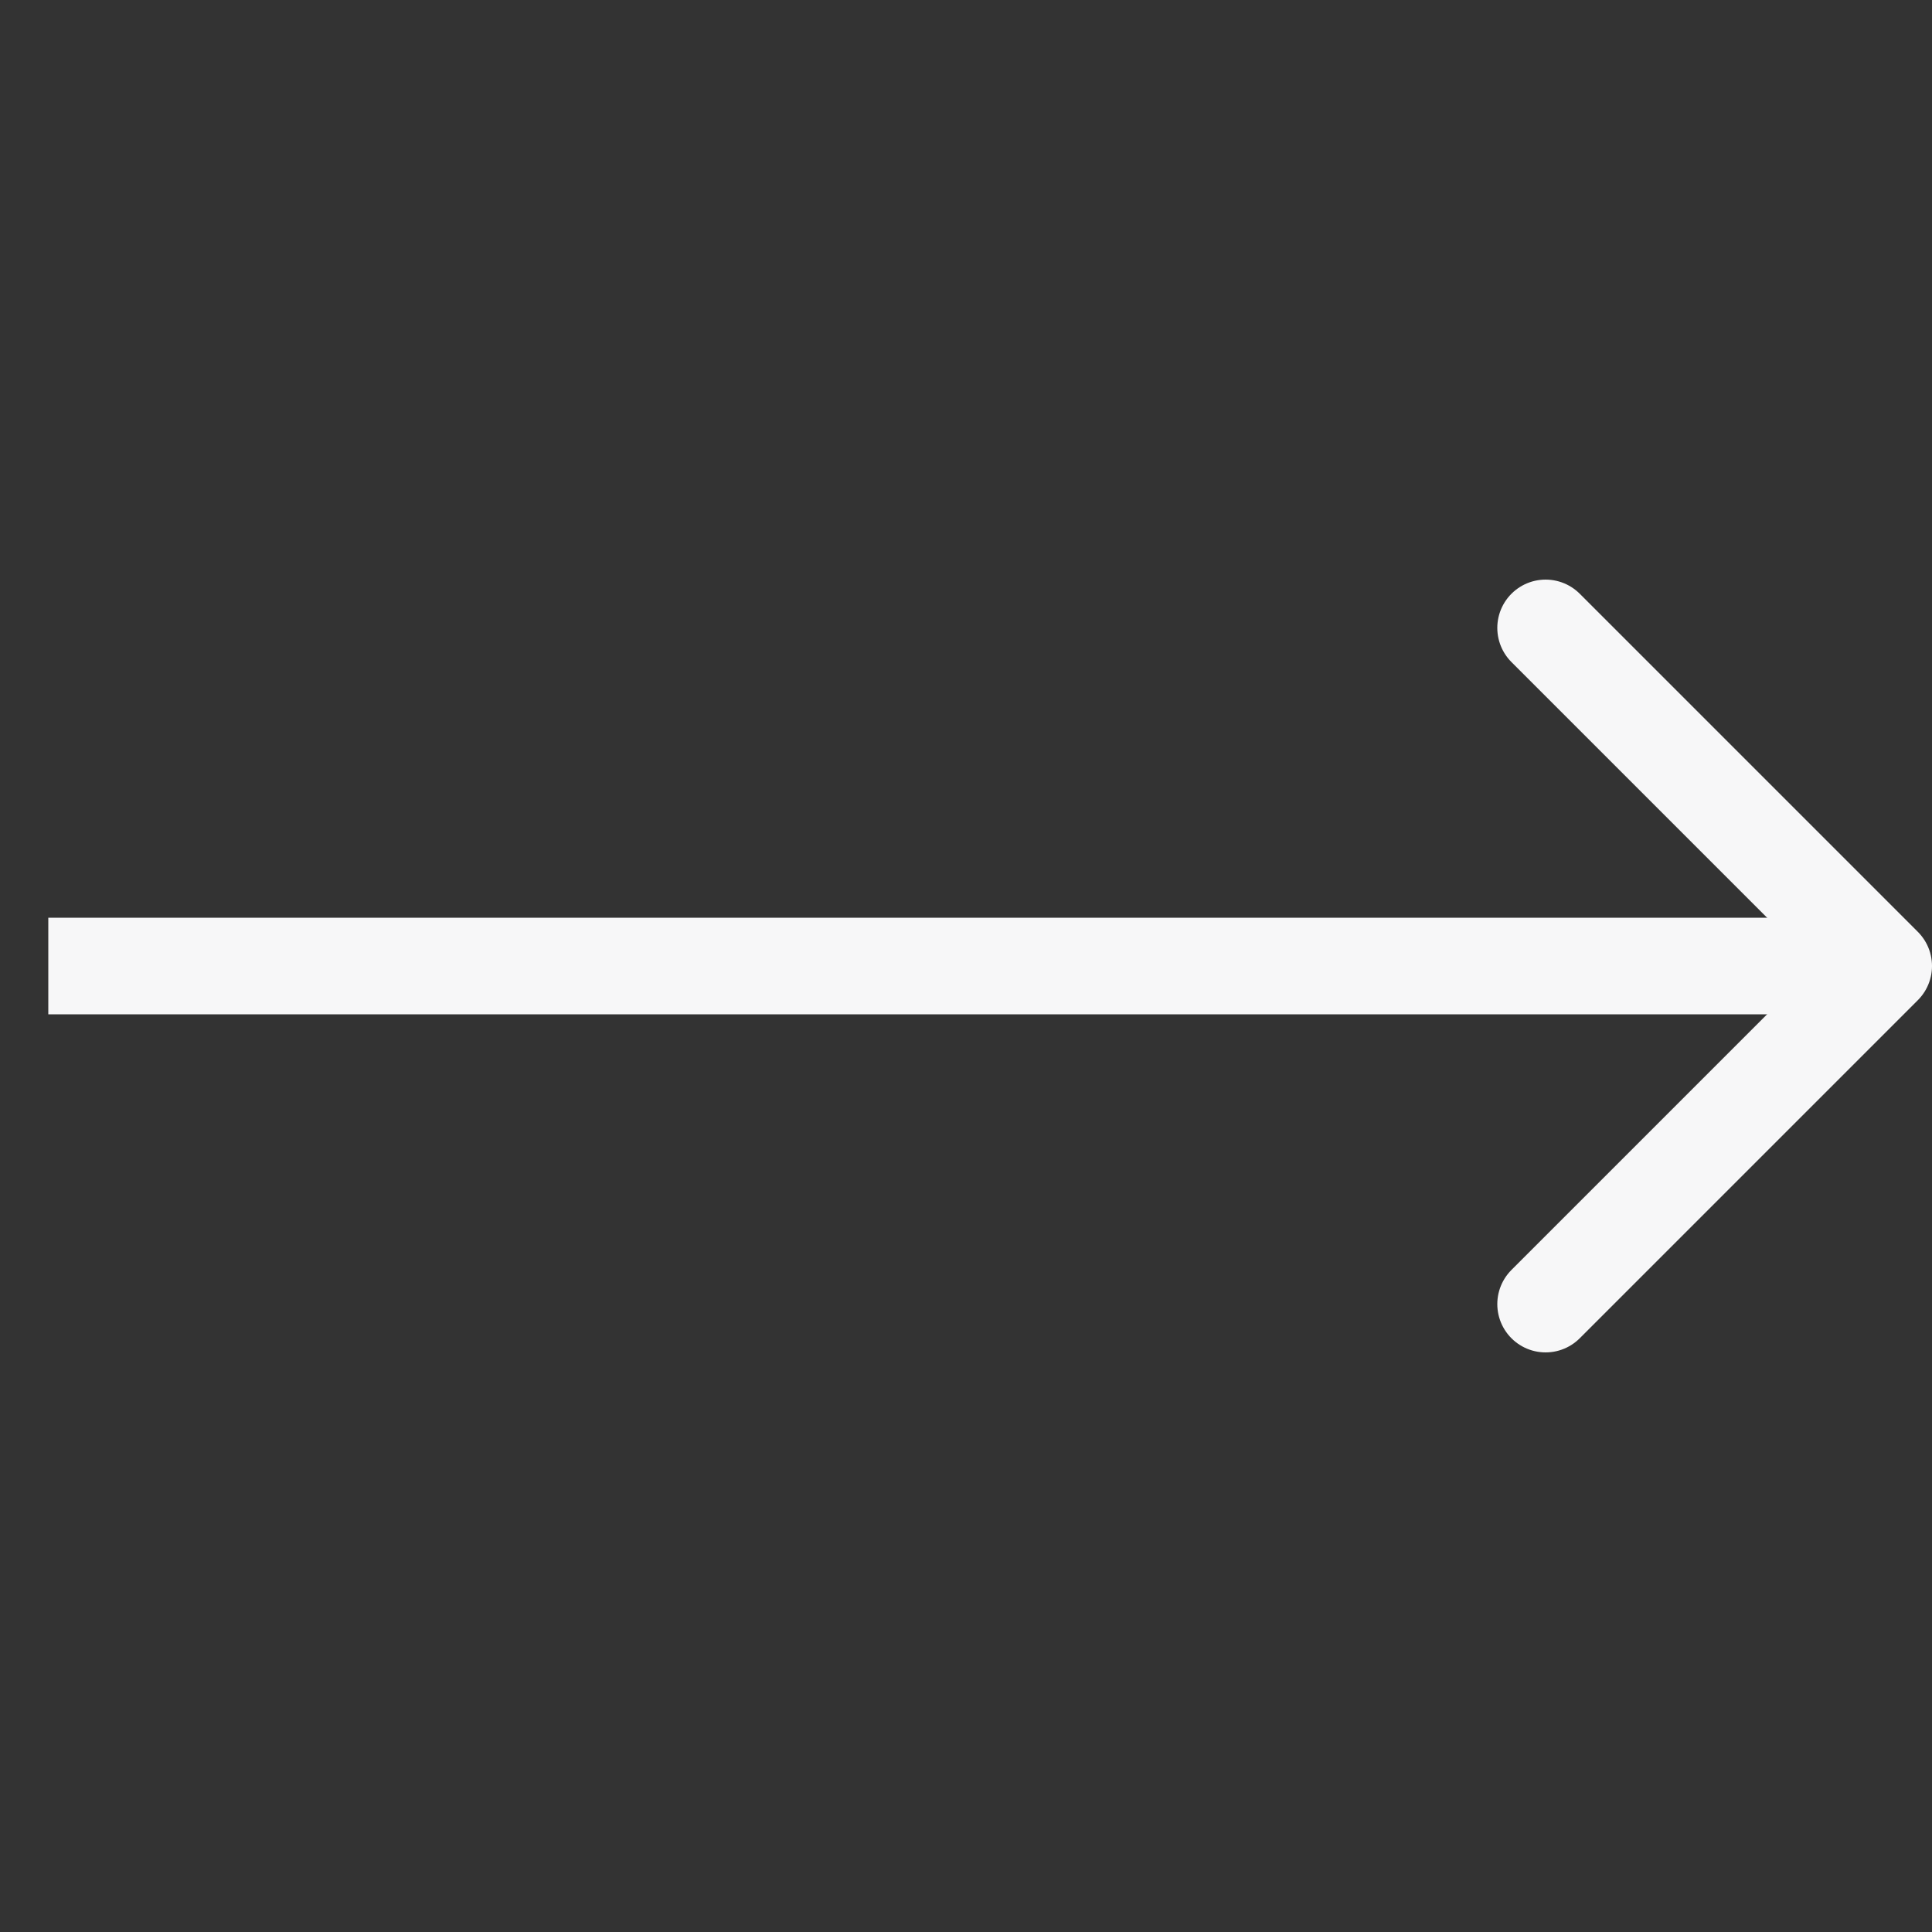 <svg width="40" height="40" viewBox="0 0 40 40" fill="none" xmlns="http://www.w3.org/2000/svg">
<rect x="0" y="0" width="40" height="40" fill="#333333" stroke="none"/>
<path d="M1 20L39 20" stroke="#F7F7F8" stroke-width="2" stroke-miterlimit="10" stroke-linejoin="round"/>
<path d="M32 13L39 20L32 27" stroke="#F7F7F8" stroke-width="2" stroke-miterlimit="10" stroke-linecap="round" stroke-linejoin="round"/>
</svg>
